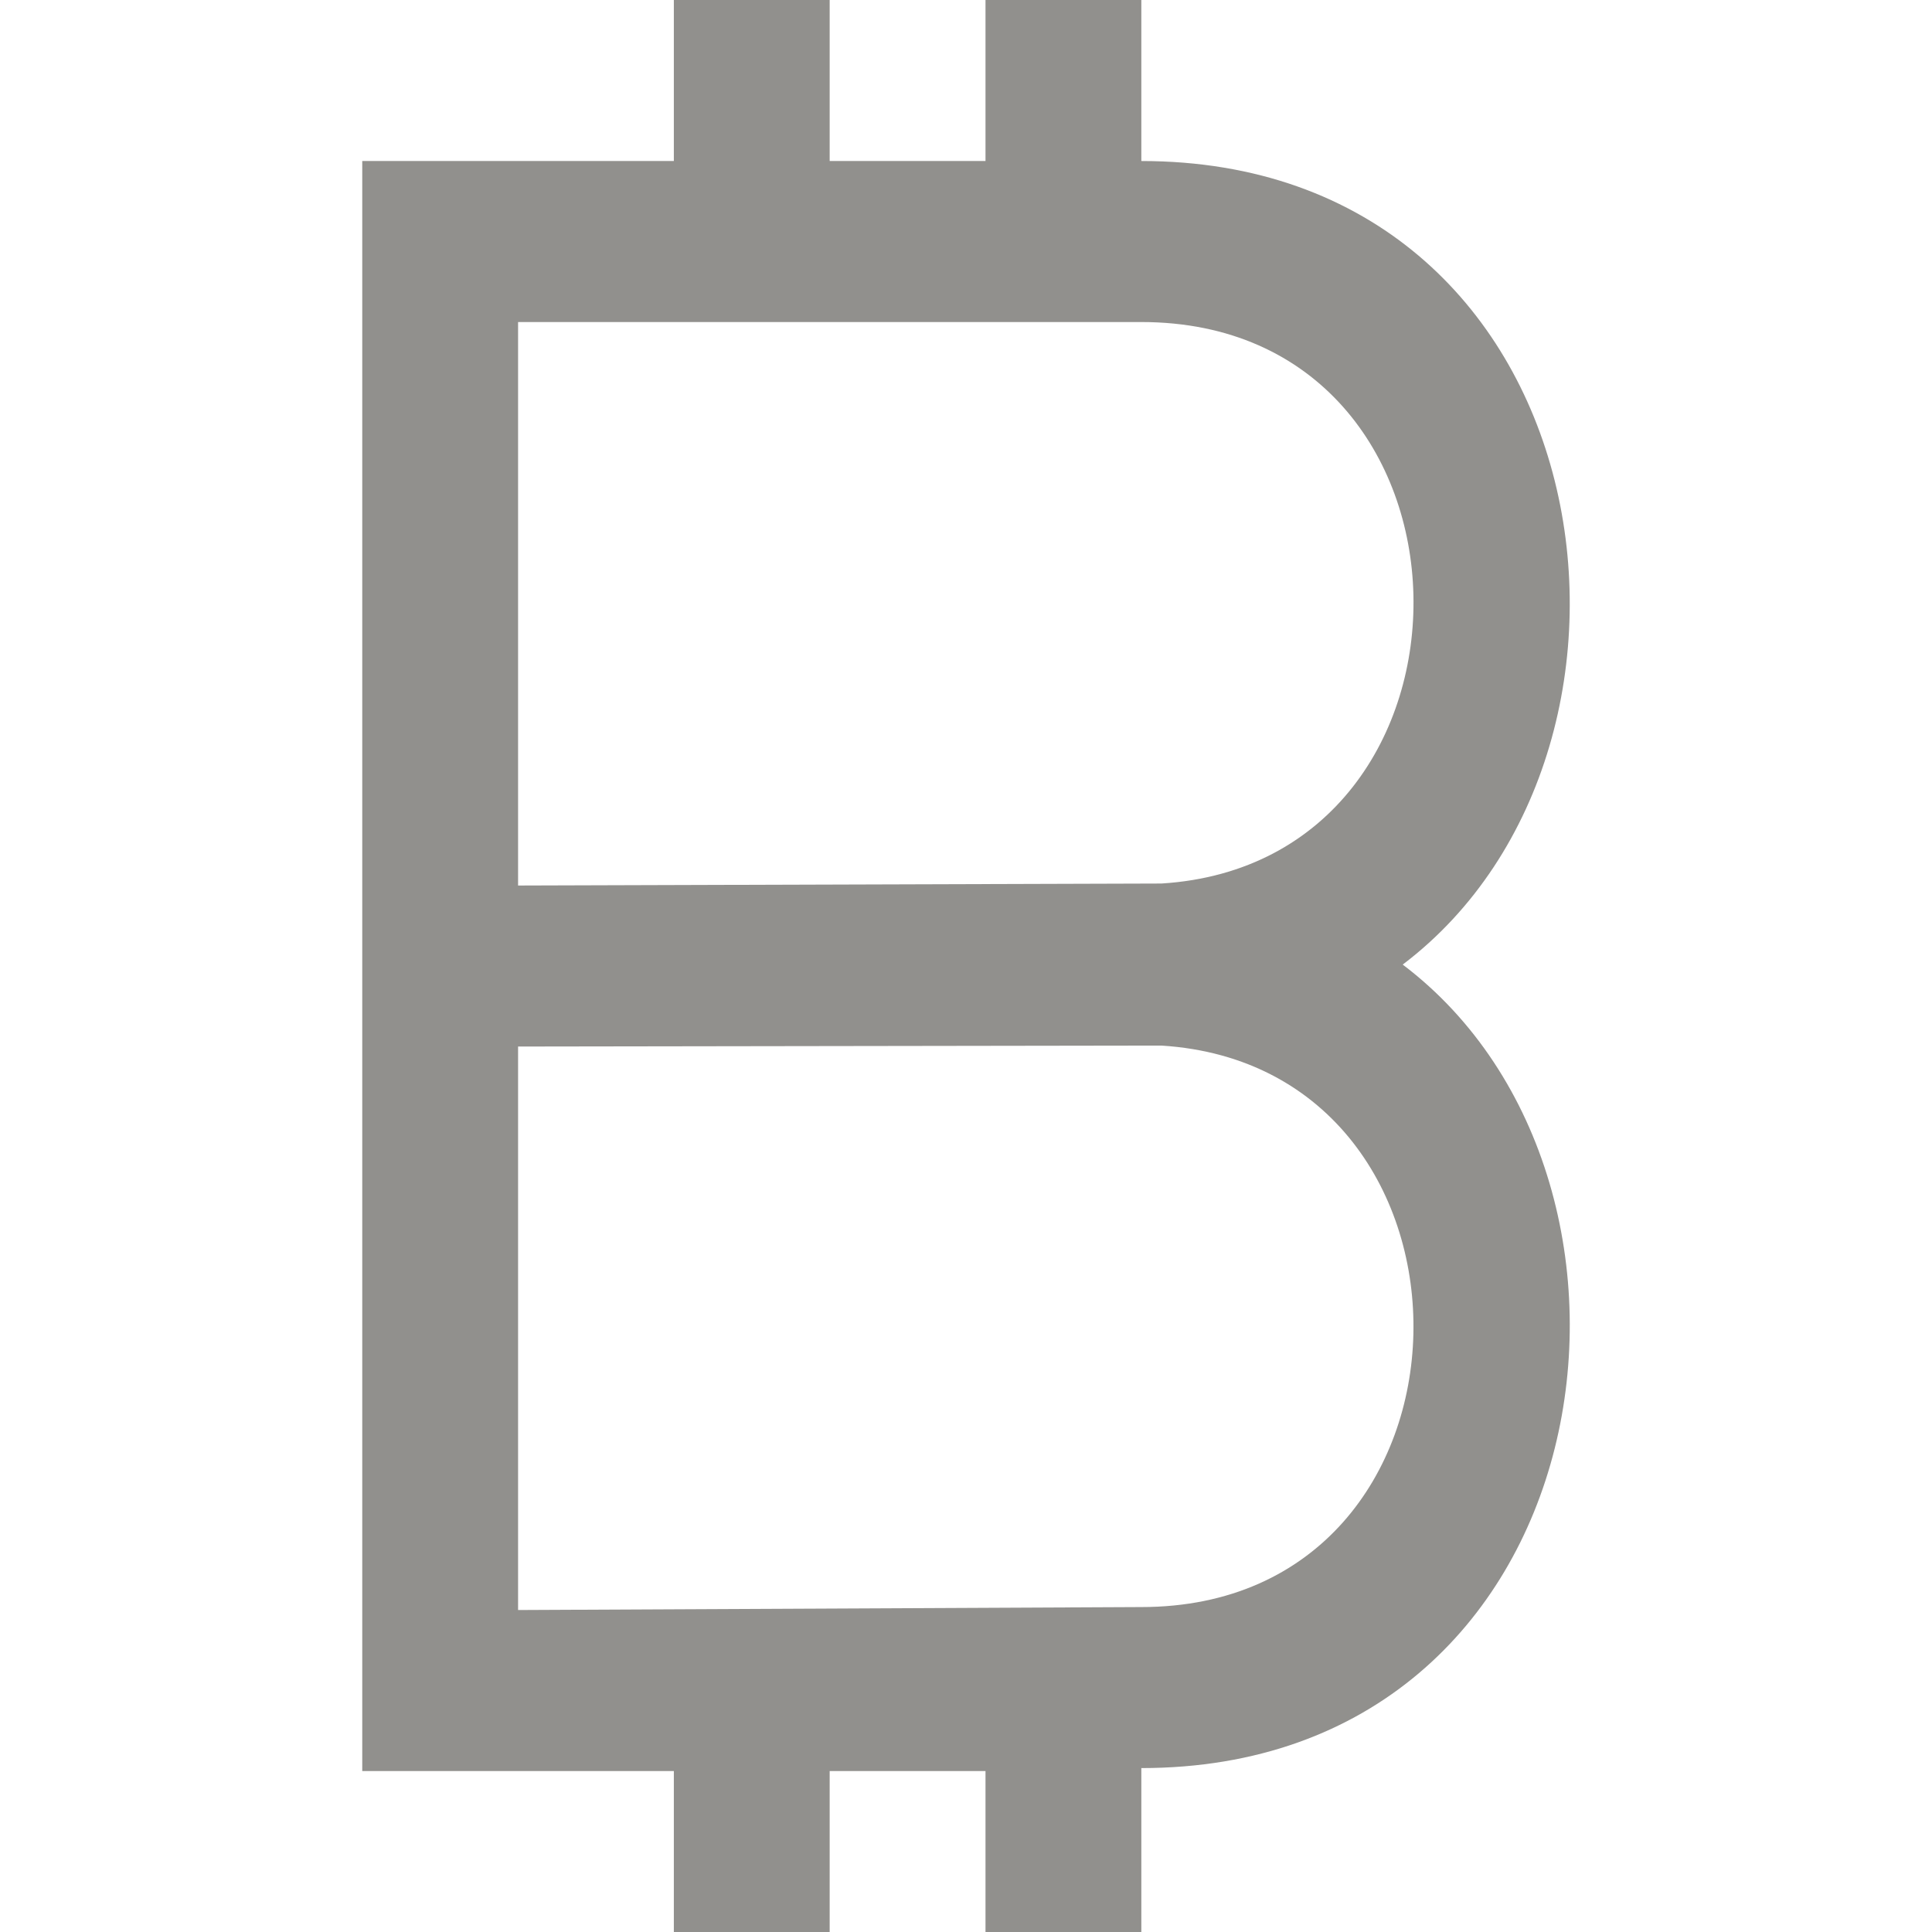 <!-- Generated by IcoMoon.io -->
<svg version="1.1" xmlns="http://www.w3.org/2000/svg" width="32" height="32" viewBox="0 0 32 32">
<title>as-bitcoin-</title>
<path fill="#91908d" d="M8.581 26.667v-9.333l10.654-0.016c5.672 0.352 5.572 9.3-0.332 9.3l-10.323 0.049zM8.581 14.667v-9.333h10.323c5.903 0 6.004 8.948 0.332 9.3l-10.654 0.033zM23.234 15.976c4.797-3.635 3.355-13.309-4.33-13.309v-2.667h-2.581v2.667h-2.581v-2.667h-2.581v2.667h-5.161v26.667h5.161v2.667h2.581v-2.667h2.581v2.667h2.581v-2.716c7.685 0 9.128-9.675 4.33-13.308z"></path>
</svg>
